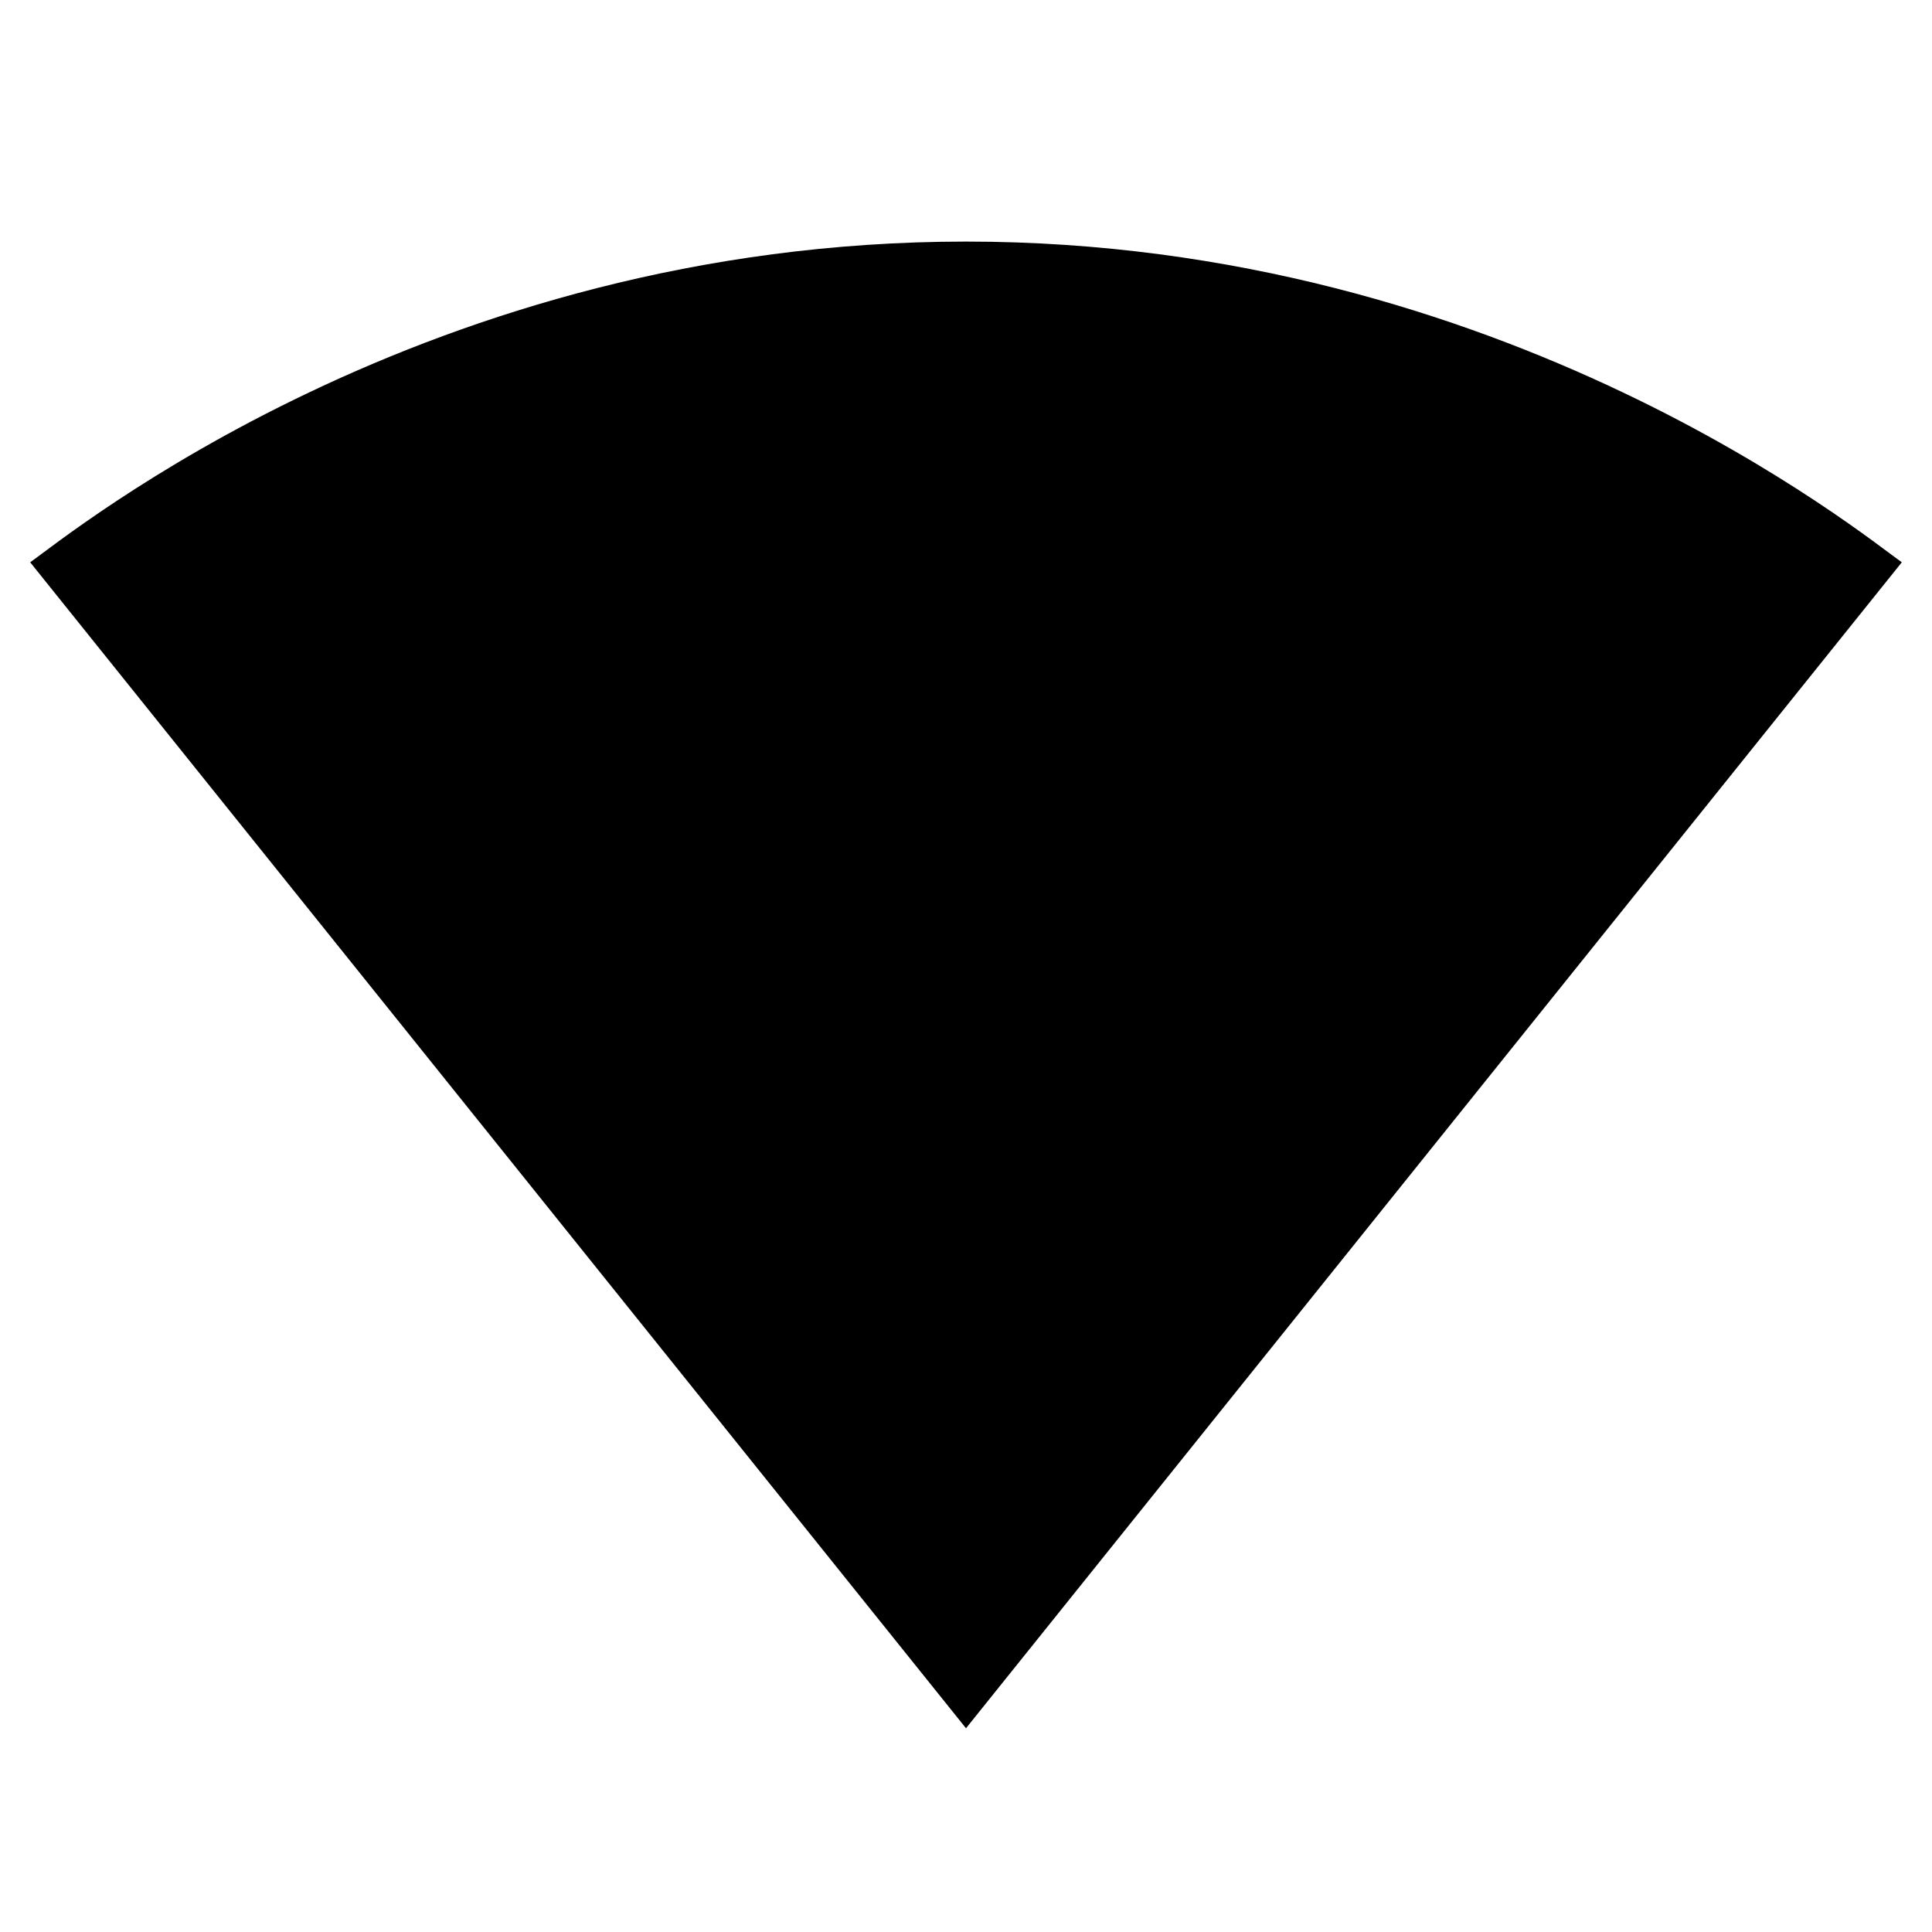 <!-- Generated by IcoMoon.io -->
<svg version="1.1" xmlns="http://www.w3.org/2000/svg" width="24" height="24" viewBox="0 0 24 24">
<title>signal_wifi_4_bar</title>
<path d="M12 21.469l-11.625-14.484c0.469-0.328 4.922-3.984 11.625-3.984s11.156 3.656 11.625 3.984z"></path>
</svg>
